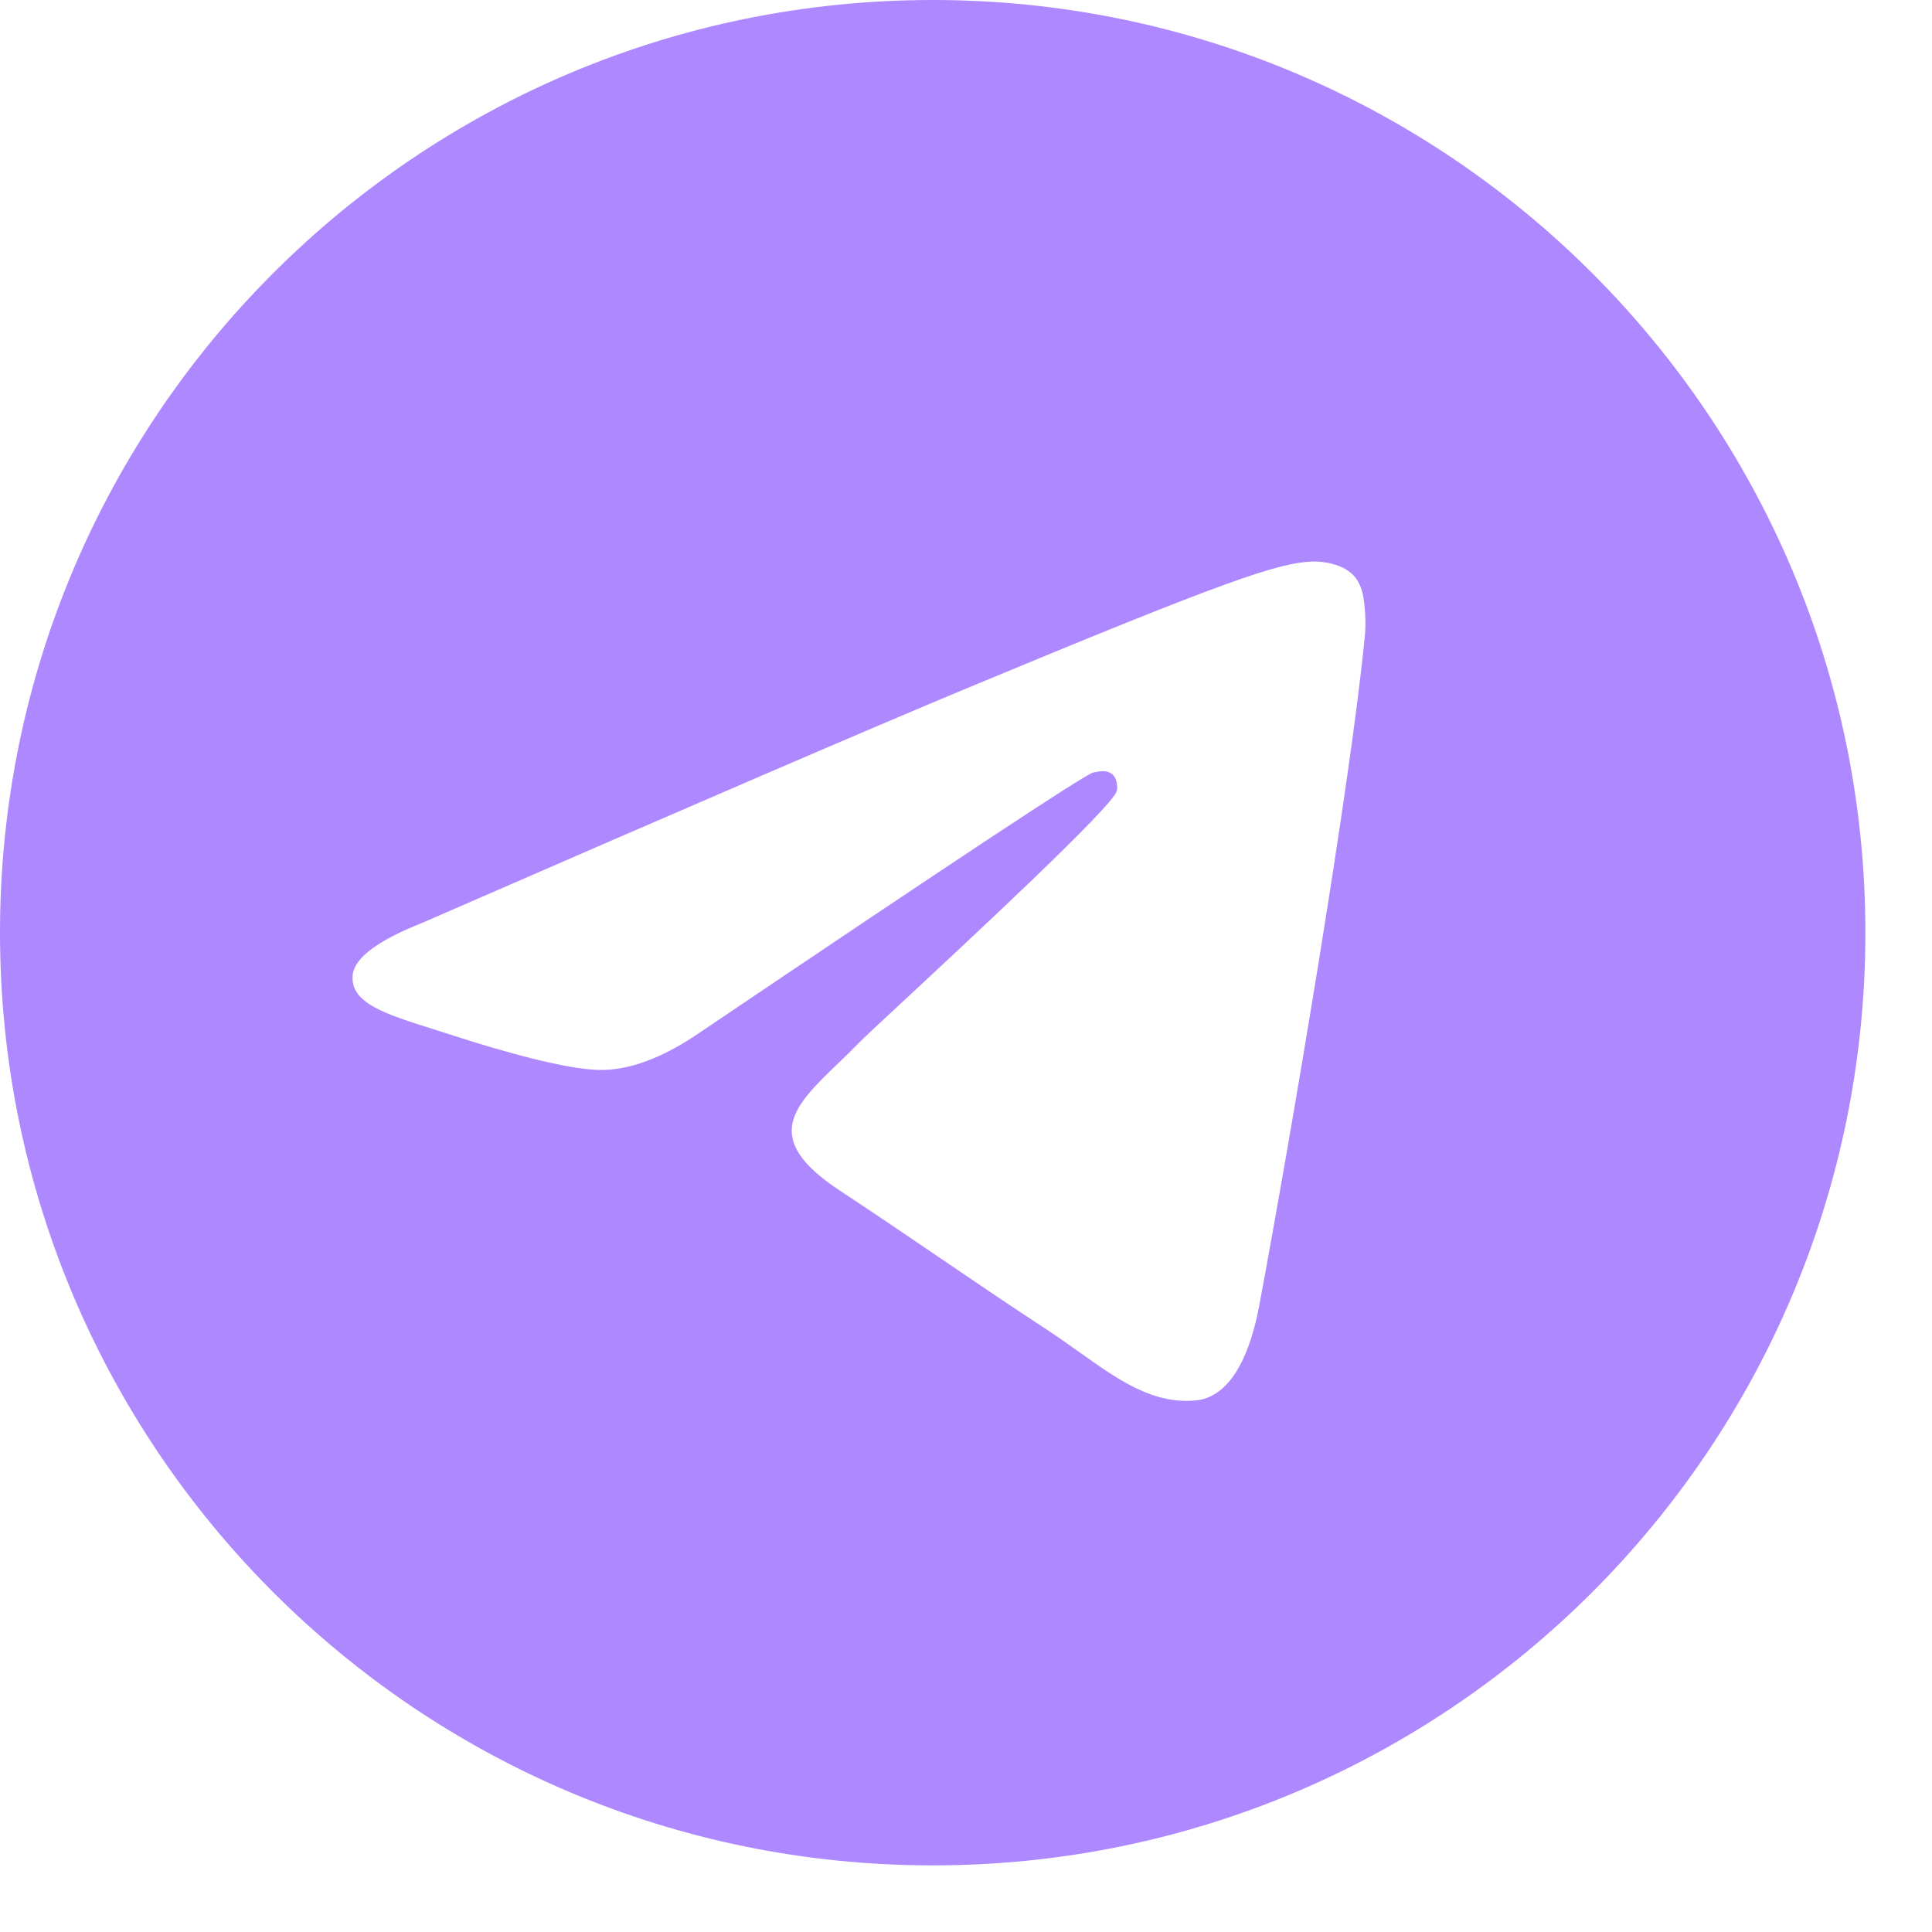 <svg width="25" height="25" viewBox="0 0 25 25" fill="none" xmlns="http://www.w3.org/2000/svg">
<g clip-path="url(#clip0_303_675)">
<path fill-rule="evenodd" clip-rule="evenodd" d="M24.138 12.069C24.138 18.735 18.735 24.138 12.069 24.138C5.403 24.138 0 18.735 0 12.069C0 5.403 5.403 0 12.069 0C18.735 0 24.138 5.403 24.138 12.069ZM12.502 8.91C11.328 9.398 8.981 10.409 5.463 11.942C4.892 12.169 4.593 12.391 4.565 12.608C4.519 12.976 4.979 13.12 5.606 13.317C5.691 13.344 5.779 13.372 5.869 13.401C6.486 13.601 7.315 13.836 7.746 13.845C8.136 13.854 8.573 13.692 9.054 13.362C12.342 11.143 14.039 10.021 14.145 9.997C14.22 9.98 14.325 9.958 14.395 10.021C14.466 10.084 14.459 10.203 14.451 10.235C14.406 10.429 12.6 12.107 11.666 12.976C11.374 13.247 11.168 13.439 11.126 13.483C11.031 13.581 10.935 13.674 10.842 13.763C10.269 14.315 9.84 14.729 10.866 15.405C11.358 15.73 11.753 15.998 12.146 16.266C12.576 16.559 13.005 16.851 13.559 17.214C13.7 17.307 13.835 17.403 13.967 17.497C14.467 17.853 14.916 18.173 15.471 18.122C15.793 18.093 16.127 17.789 16.296 16.885C16.696 14.747 17.482 10.116 17.663 8.208C17.679 8.041 17.659 7.827 17.643 7.733C17.627 7.639 17.593 7.505 17.471 7.406C17.327 7.289 17.103 7.264 17.003 7.266C16.55 7.274 15.853 7.516 12.502 8.91Z" fill="#AE88FE"/>
</g>
<defs>
<clipPath id="clip0_303_675">
<rect width="24.138" height="24.138" fill="white"/>
</clipPath>
</defs>
</svg>
